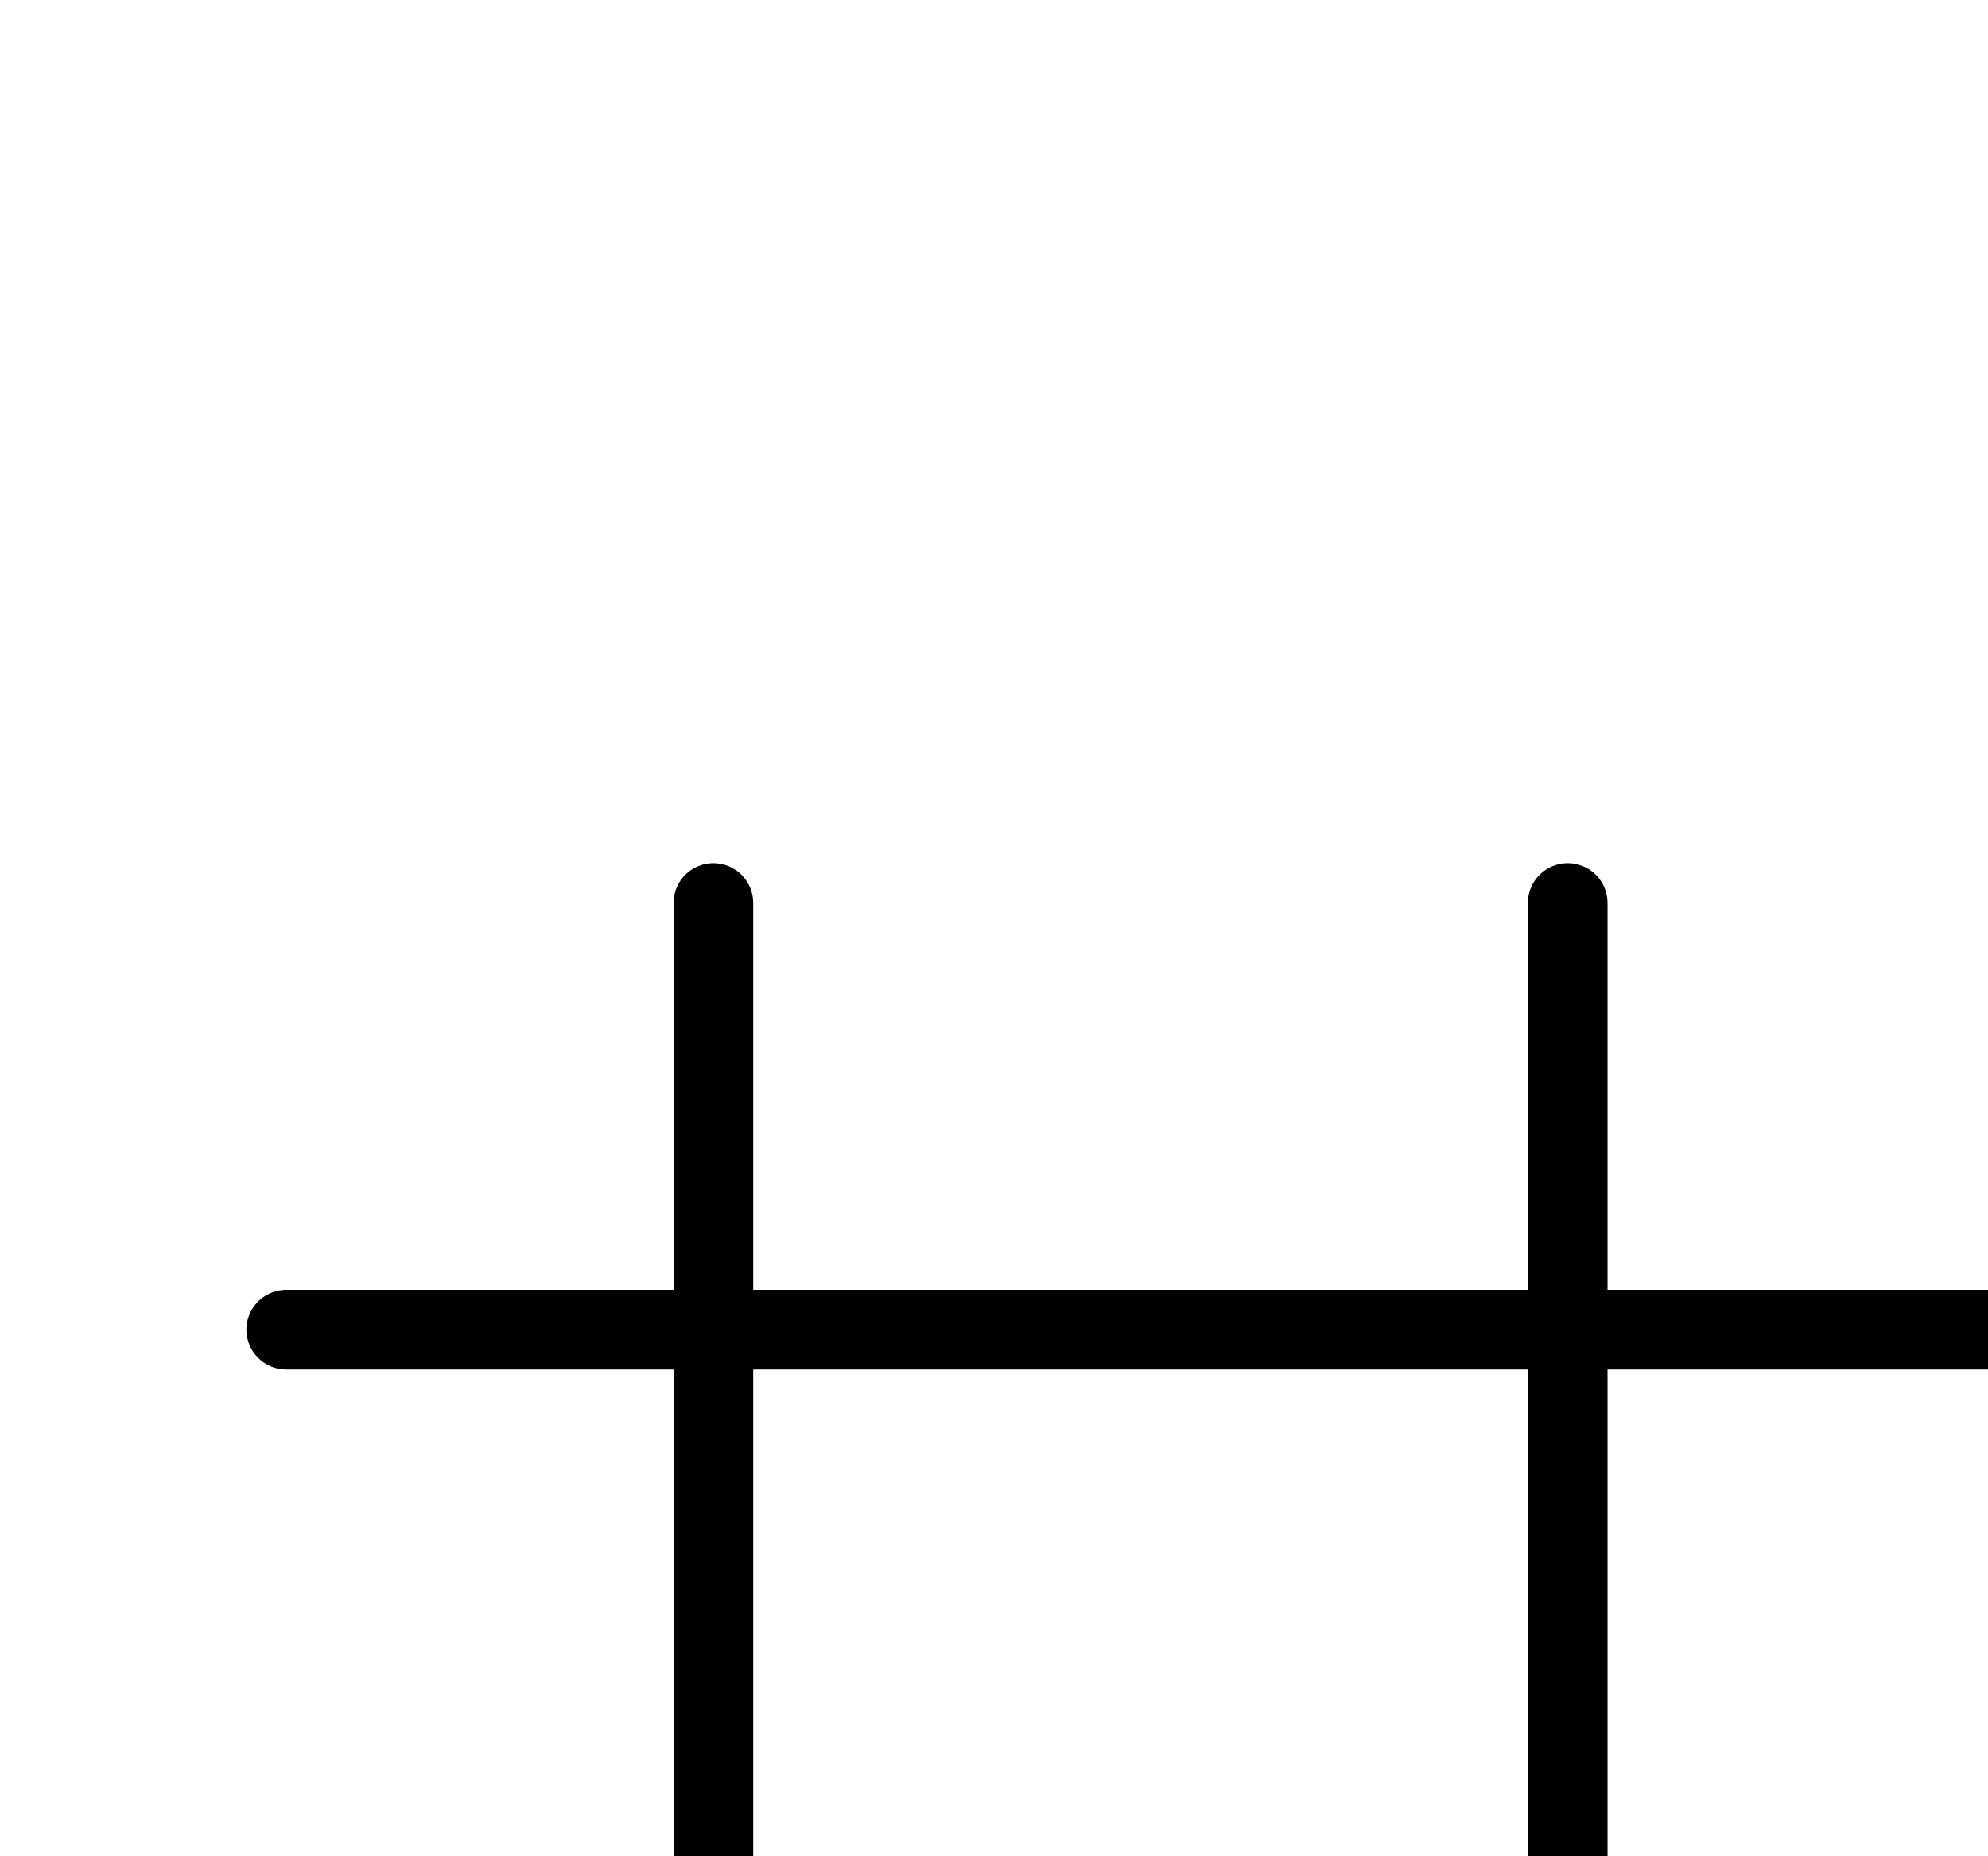 <?xml version="1.0" encoding="UTF-8" standalone="no"?>
<!-- Created with Inkscape (http://www.inkscape.org/) -->

<svg
   version="1.1"
   id="svg1"
   width="659.013"
   height="615.333"
   viewBox="0 0 659.013 615.333"
   sodipodi:docname="Wine.pdf"
   xmlns:inkscape="http://www.inkscape.org/namespaces/inkscape"
   xmlns:sodipodi="http://sodipodi.sourceforge.net/DTD/sodipodi-0.dtd"
   xmlns="http://www.w3.org/2000/svg"
   xmlns:svg="http://www.w3.org/2000/svg">
  <defs
     id="defs1">
    <clipPath
       clipPathUnits="userSpaceOnUse"
       id="clipPath2">
      <path
         d="M 0,0.16 V 1122.56 H 793.6 V 0.16 Z"
         clip-rule="evenodd"
         id="path2" />
    </clipPath>
    <clipPath
       clipPathUnits="userSpaceOnUse"
       id="clipPath4">
      <path
         d="M 0,0.16 V 1122.56 H 793.6 V 0.16 Z"
         clip-rule="evenodd"
         id="path4" />
    </clipPath>
    <clipPath
       clipPathUnits="userSpaceOnUse"
       id="clipPath6">
      <path
         d="M 0,0.16 V 1122.56 H 793.6 V 0.16 Z"
         clip-rule="evenodd"
         id="path6" />
    </clipPath>
    <clipPath
       clipPathUnits="userSpaceOnUse"
       id="clipPath8">
      <path
         d="M 0,0.16 V 1122.56 H 793.6 V 0.16 Z"
         clip-rule="evenodd"
         id="path8" />
    </clipPath>
    <clipPath
       clipPathUnits="userSpaceOnUse"
       id="clipPath10">
      <path
         d="M 0,0.16 V 1122.56 H 793.6 V 0.16 Z"
         transform="translate(-716,-414.08)"
         clip-rule="evenodd"
         id="path10" />
    </clipPath>
    <clipPath
       clipPathUnits="userSpaceOnUse"
       id="clipPath12">
      <path
         d="M 0,0.16 V 1122.56 H 793.6 V 0.16 Z"
         transform="translate(-716,-414.08)"
         clip-rule="evenodd"
         id="path12" />
    </clipPath>
  </defs>
  <sodipodi:namedview
     id="namedview1"
     pagecolor="#505050"
     bordercolor="#eeeeee"
     borderopacity="1"
     inkscape:showpageshadow="0"
     inkscape:pageopacity="0"
     inkscape:pagecheckerboard="0"
     inkscape:deskcolor="#505050">
    <inkscape:page
       x="0"
       y="0"
       inkscape:label="1"
       id="page1"
       width="659.013"
       height="615.333"
       margin="0"
       bleed="0" />
  </sodipodi:namedview>
  <g
     id="g1"
     inkscape:groupmode="layer"
     inkscape:label="1">
    <path
       id="path1"
       d="M 236.48,272.64 V 838.88"
       style="fill:none;stroke:#000000;stroke-width:26.4;stroke-linecap:round;stroke-linejoin:round;stroke-miterlimit:10;stroke-dasharray:none;stroke-opacity:1"
       transform="translate(0,26.693)"
       clip-path="url(#clipPath2)" />
    <path
       id="path3"
       d="M 519.68,838.88 V 272.64"
       style="fill:none;stroke:#000000;stroke-width:26.4;stroke-linecap:round;stroke-linejoin:round;stroke-miterlimit:10;stroke-dasharray:none;stroke-opacity:1"
       transform="translate(0,26.693)"
       clip-path="url(#clipPath4)" />
    <path
       id="path5"
       d="M 94.88,414.08 H 661.28"
       style="fill:none;stroke:#000000;stroke-width:26.4;stroke-linecap:round;stroke-linejoin:round;stroke-miterlimit:10;stroke-dasharray:none;stroke-opacity:1"
       transform="translate(0,26.693)"
       clip-path="url(#clipPath6)" />
    <path
       id="path7"
       d="M 94.88,697.28 H 661.28"
       style="fill:none;stroke:#000000;stroke-width:26.4;stroke-linecap:round;stroke-linejoin:round;stroke-miterlimit:10;stroke-dasharray:none;stroke-opacity:1"
       transform="translate(0,26.693)"
       clip-path="url(#clipPath8)" />
    <path
       id="path9"
       d="m 0,0 -0.16,-2.72 -0.32,-2.72 -0.8,-2.72 -0.96,-2.56 -1.28,-2.4 -1.44,-2.4 -1.76,-2.08 -1.92,-1.92 -2.24,-1.76 -2.24,-1.6 L -15.68,-24 -18.24,-25.12 -20.96,-25.76 -23.68,-26.24 l -2.72,-0.16 -2.72,0.16 -2.72,0.48 -2.72,0.64 L -37.12,-24 -39.52,-22.88 -41.92,-21.28 -44,-19.52 l -2.08,1.92 -1.76,2.08 -1.44,2.4 -1.28,2.4 -0.96,2.56 -0.64,2.72 -0.48,2.72 -0.16,2.72 0.16,2.88 0.48,2.72 0.64,2.72 0.96,2.56 1.28,2.4 1.44,2.4 1.76,2.08 2.08,1.92 2.08,1.76 2.4,1.6 2.4,1.12 2.56,1.12 L -31.84,25.92 -29.12,26.4 -26.4,26.56 -23.68,26.4 -20.96,25.92 -18.24,25.28 -15.68,24.16 l 2.56,-1.12 2.24,-1.6 2.24,-1.76 1.92,-1.92 1.76,-2.08 1.44,-2.4 1.28,-2.4 L -1.28,8.32 -0.48,5.6 -0.16,2.88 0,0 v 0 z"
       style="fill:#000000;fill-opacity:1;fill-rule:evenodd;stroke:none"
       transform="translate(716,440.773)"
       clip-path="url(#clipPath10)" />
    <path
       id="path11"
       d="m 0,0 -0.16,-2.72 -0.32,-2.72 -0.8,-2.72 -0.96,-2.56 -1.28,-2.4 -1.44,-2.4 -1.76,-2.08 -1.92,-1.92 -2.24,-1.76 -2.24,-1.6 L -15.68,-24 -18.24,-25.12 -20.96,-25.76 -23.68,-26.24 l -2.72,-0.16 -2.72,0.16 -2.72,0.48 -2.72,0.64 L -37.12,-24 -39.52,-22.88 -41.92,-21.28 -44,-19.52 l -2.08,1.92 -1.76,2.08 -1.44,2.4 -1.28,2.4 -0.96,2.56 -0.64,2.72 -0.48,2.72 -0.16,2.72 0.16,2.88 0.48,2.72 0.64,2.72 0.96,2.56 1.28,2.4 1.44,2.4 1.76,2.08 2.08,1.92 2.08,1.76 2.4,1.6 2.4,1.12 2.56,1.12 L -31.84,25.92 -29.12,26.4 -26.4,26.56 -23.68,26.4 -20.96,25.92 -18.24,25.28 -15.68,24.16 l 2.56,-1.12 2.24,-1.6 2.24,-1.76 1.92,-1.92 1.76,-2.08 1.44,-2.4 1.28,-2.4 L -1.28,8.32 -0.48,5.6 -0.16,2.88 0,0"
       style="fill:none;stroke:#000000;stroke-width:0.64;stroke-linecap:round;stroke-linejoin:round;stroke-miterlimit:10;stroke-dasharray:none;stroke-opacity:1"
       transform="translate(716,440.773)"
       clip-path="url(#clipPath12)" />
  </g>
</svg>
